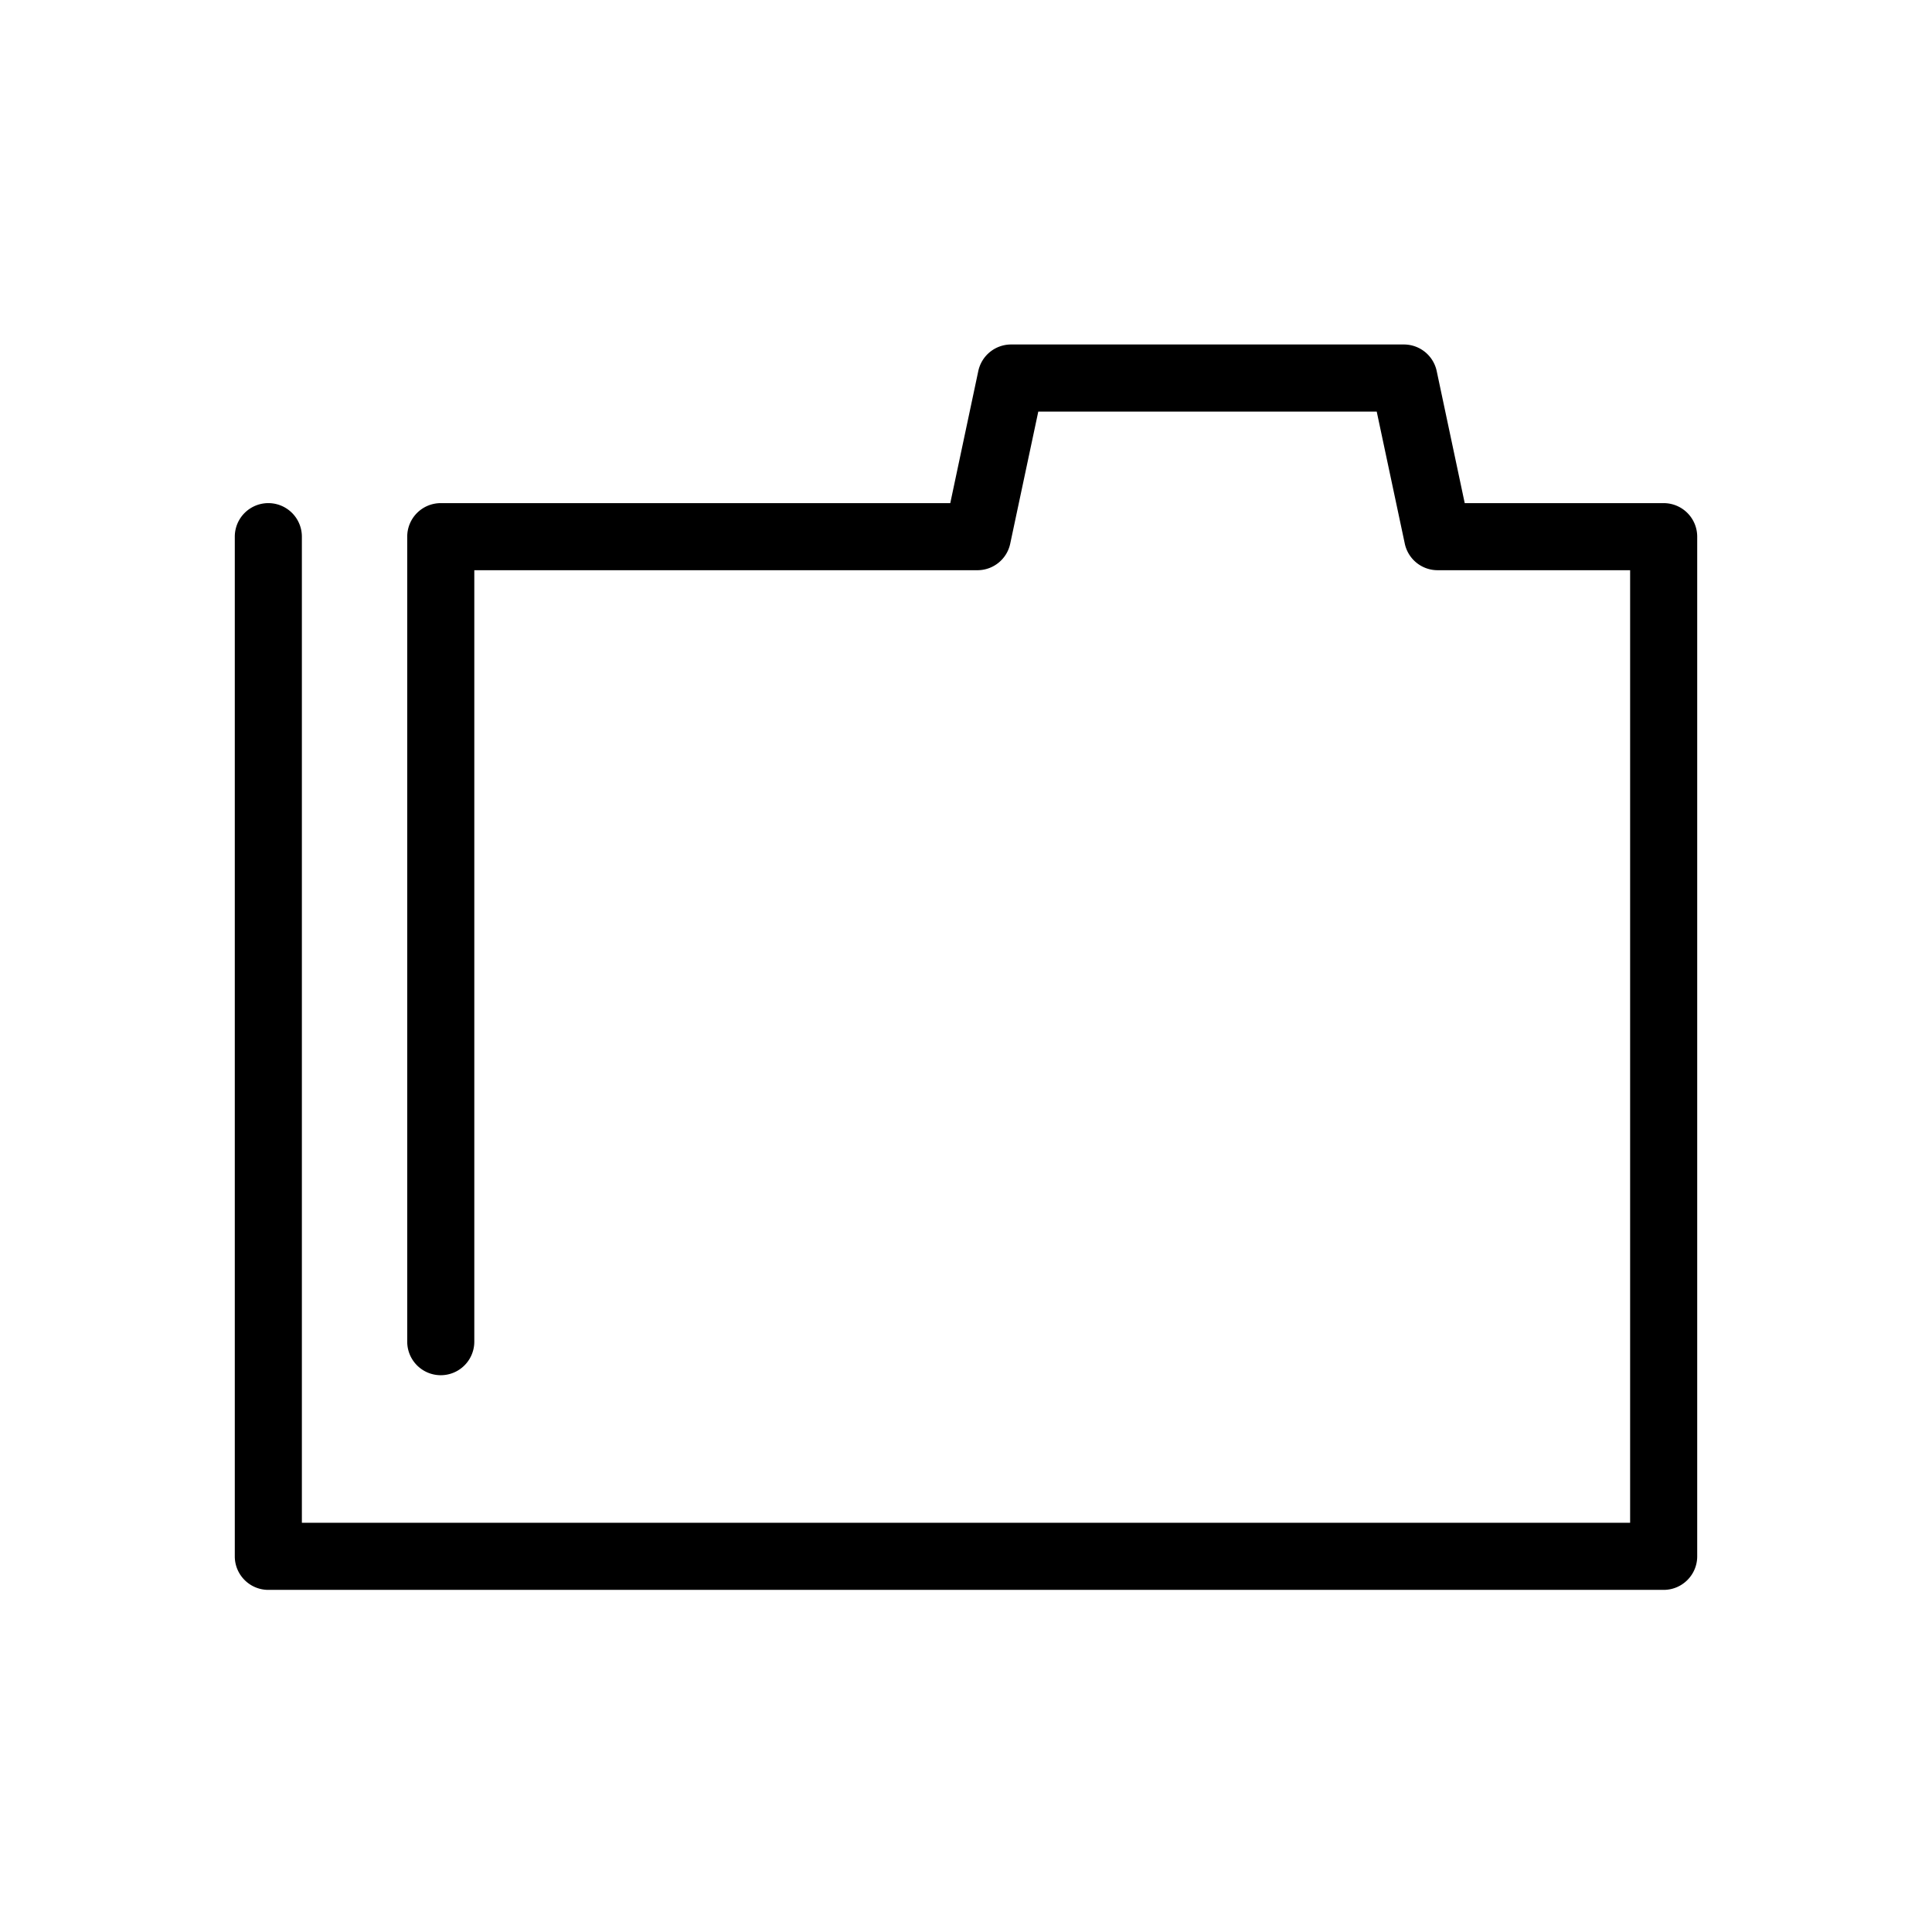 <svg xmlns="http://www.w3.org/2000/svg" viewBox="0 0 36 36">
  <path d="M31 9.375h-3.707l-.522-2.46a.625.625 0 0 0-.612-.496h-7.318a.625.625 0 0 0-.612.495l-.522 2.461H8.213a.625.625 0 0 0-.625.625v15a.625.625 0 0 0 1.25 0V10.625h9.375c.295 0 .55-.206.611-.495l.523-2.461h6.306l.523 2.46a.625.625 0 0 0 .611.496h3.588v17.75H5.625V10a.625.625 0 0 0-1.25 0v19c0 .345.28.625.625.625h26c.345 0 .625-.28.625-.625V10A.625.625 0 0 0 31 9.375Z"/>
</svg>
